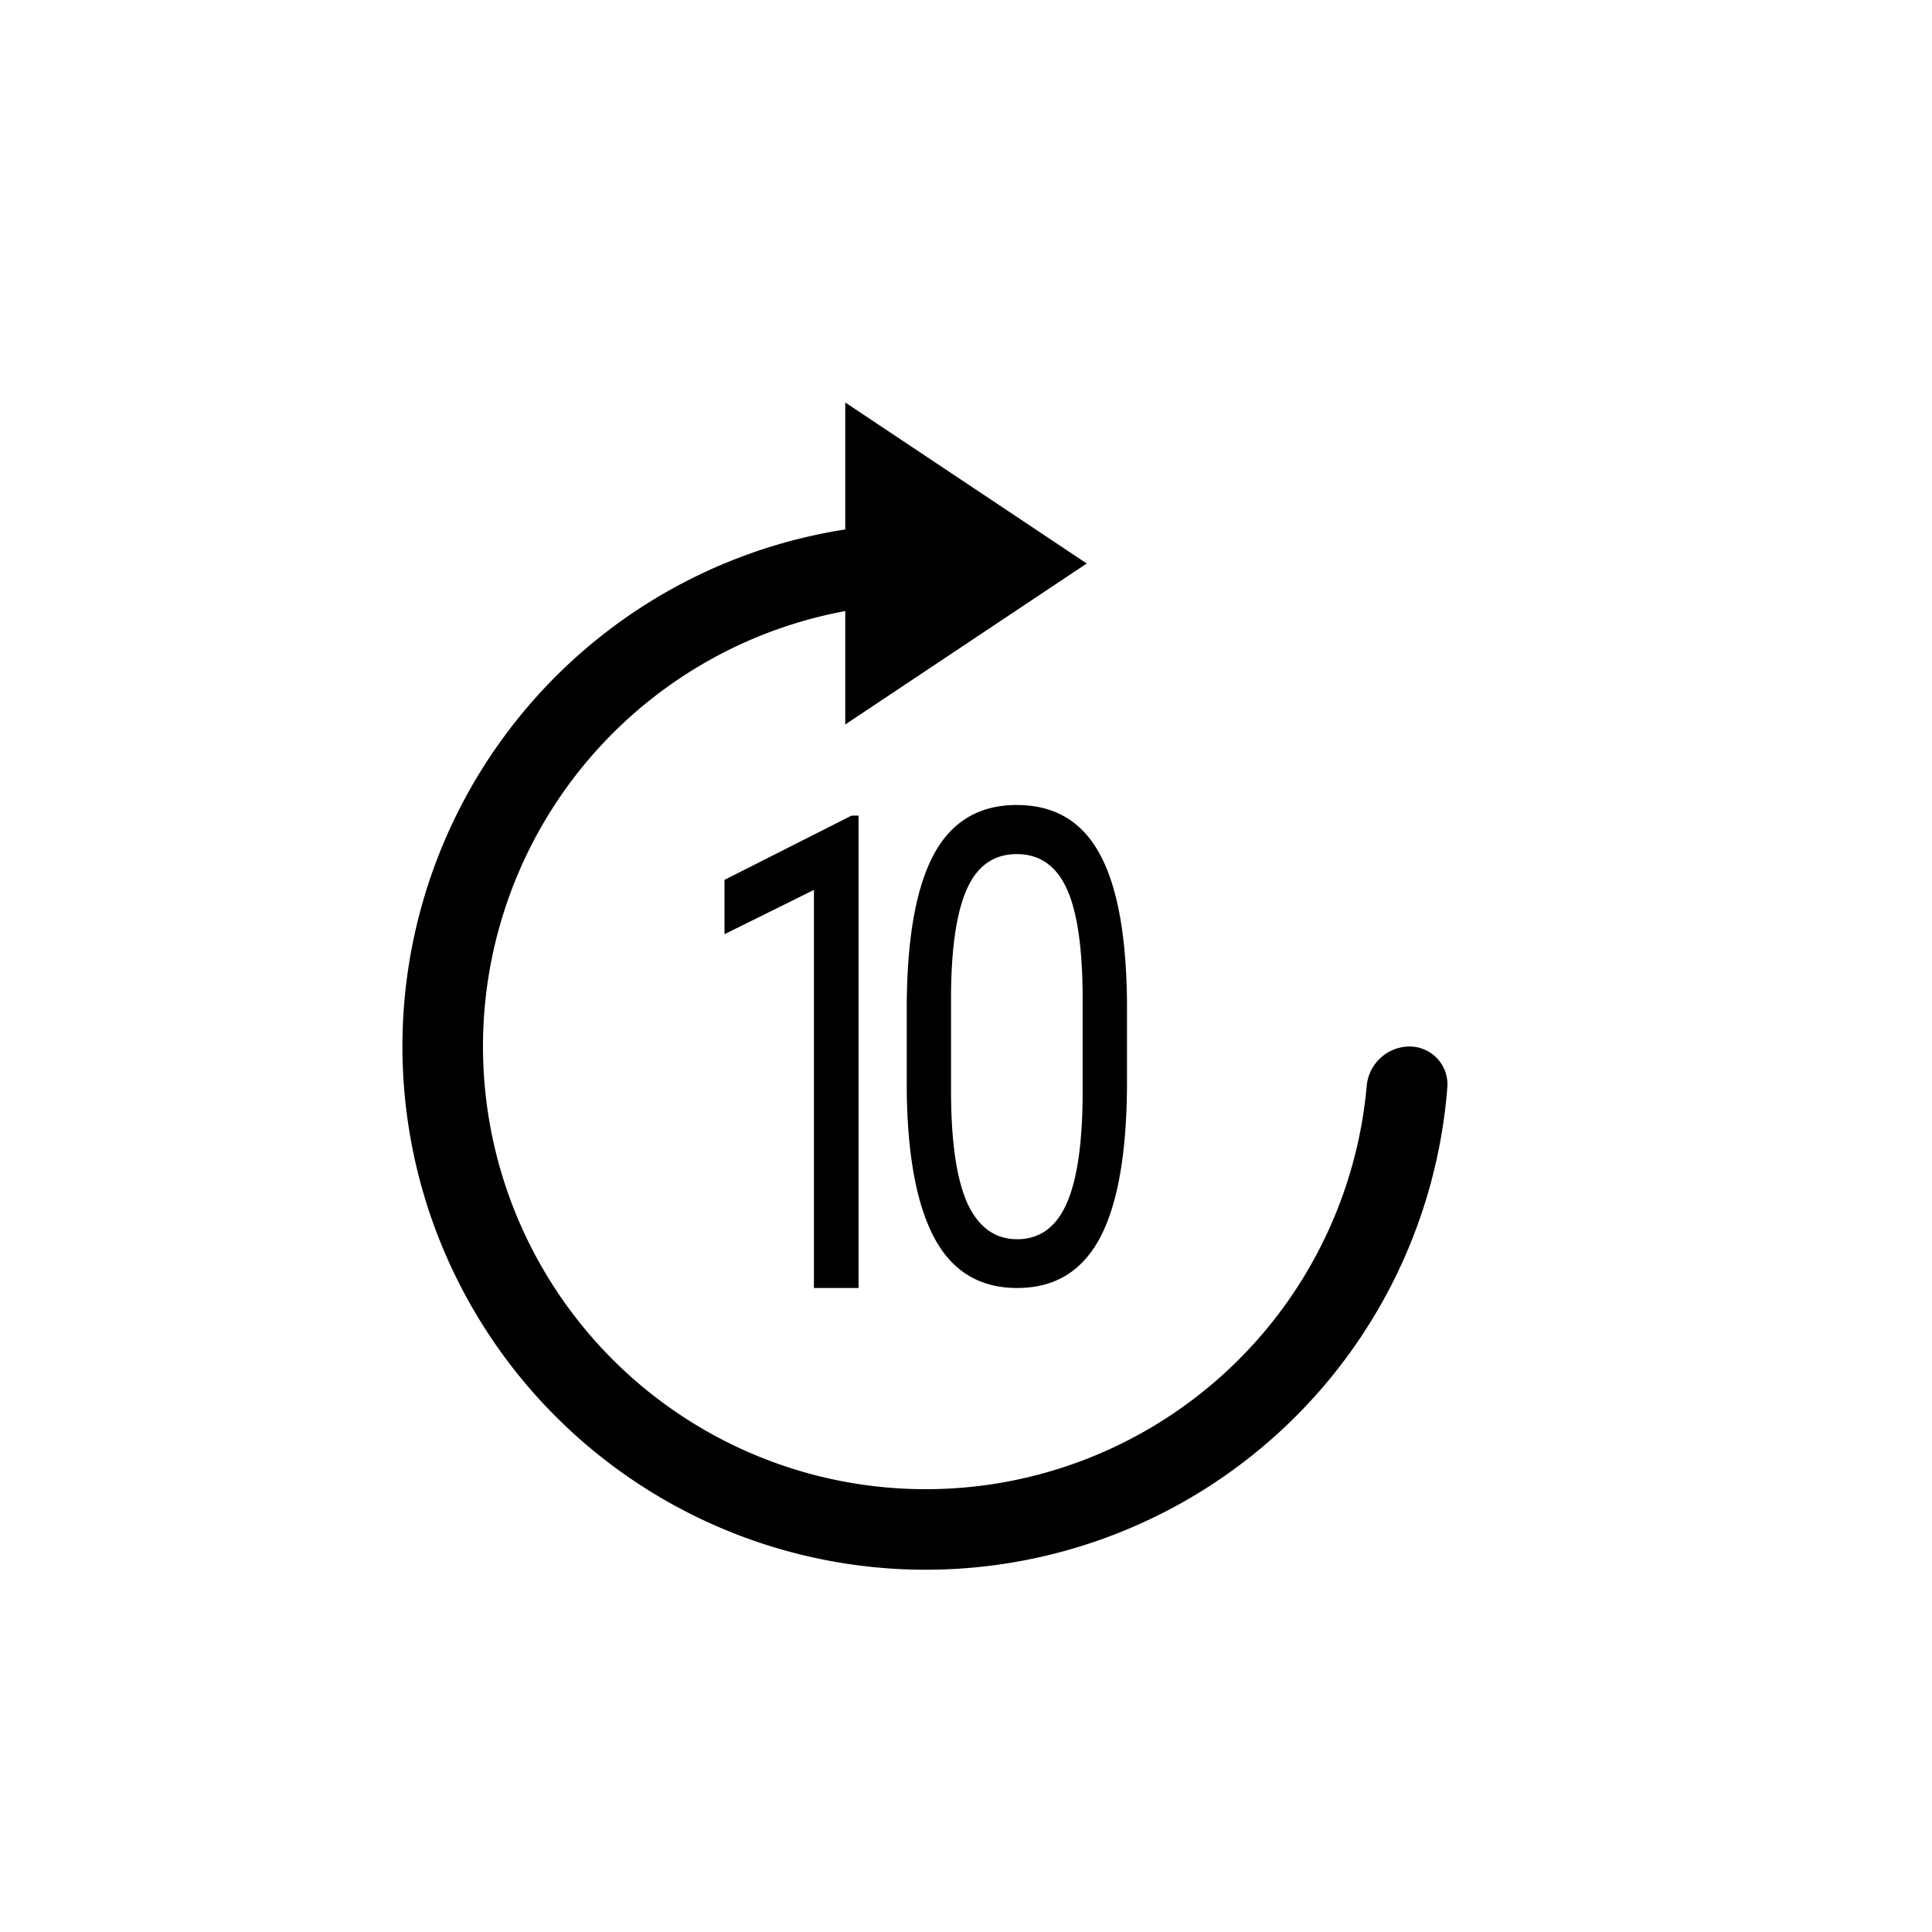 <svg xmlns="http://www.w3.org/2000/svg" viewBox="0 0 24 24">
  <path fill="black" fill-rule="evenodd" d="M10.5 5v1.577a6.5 6.5 0 107.48 6.922.471.471 0 00-.48-.499.538.538 0 00-.523.5A5.5 5.5 0 1110.5 7.591V9l3-2L12 6l-1.5-1zm3.17 10.366c.22-.422.33-1.068.33-1.937v-.962c-.006-.84-.12-1.46-.34-1.861-.22-.404-.563-.606-1.03-.606-.47 0-.816.209-1.036.626-.22.417-.33 1.055-.33 1.913v.99c.007.821.123 1.439.345 1.853.222.412.565.618 1.027.618.469 0 .813-.211 1.034-.634zm-.417-4.323c.13.286.196.743.196 1.371v1.216c-.006.61-.075 1.056-.208 1.34-.131.283-.333.424-.605.424-.276 0-.482-.15-.62-.449-.134-.302-.202-.768-.202-1.4v-1.187c.004-.593.07-1.033.2-1.32.129-.285.334-.428.616-.428.284 0 .492.144.623.433zM10.665 16h-.554v-4.945L9 11.605v-.675l1.578-.798h.087V16z" clip-rule="evenodd"/>
</svg>
